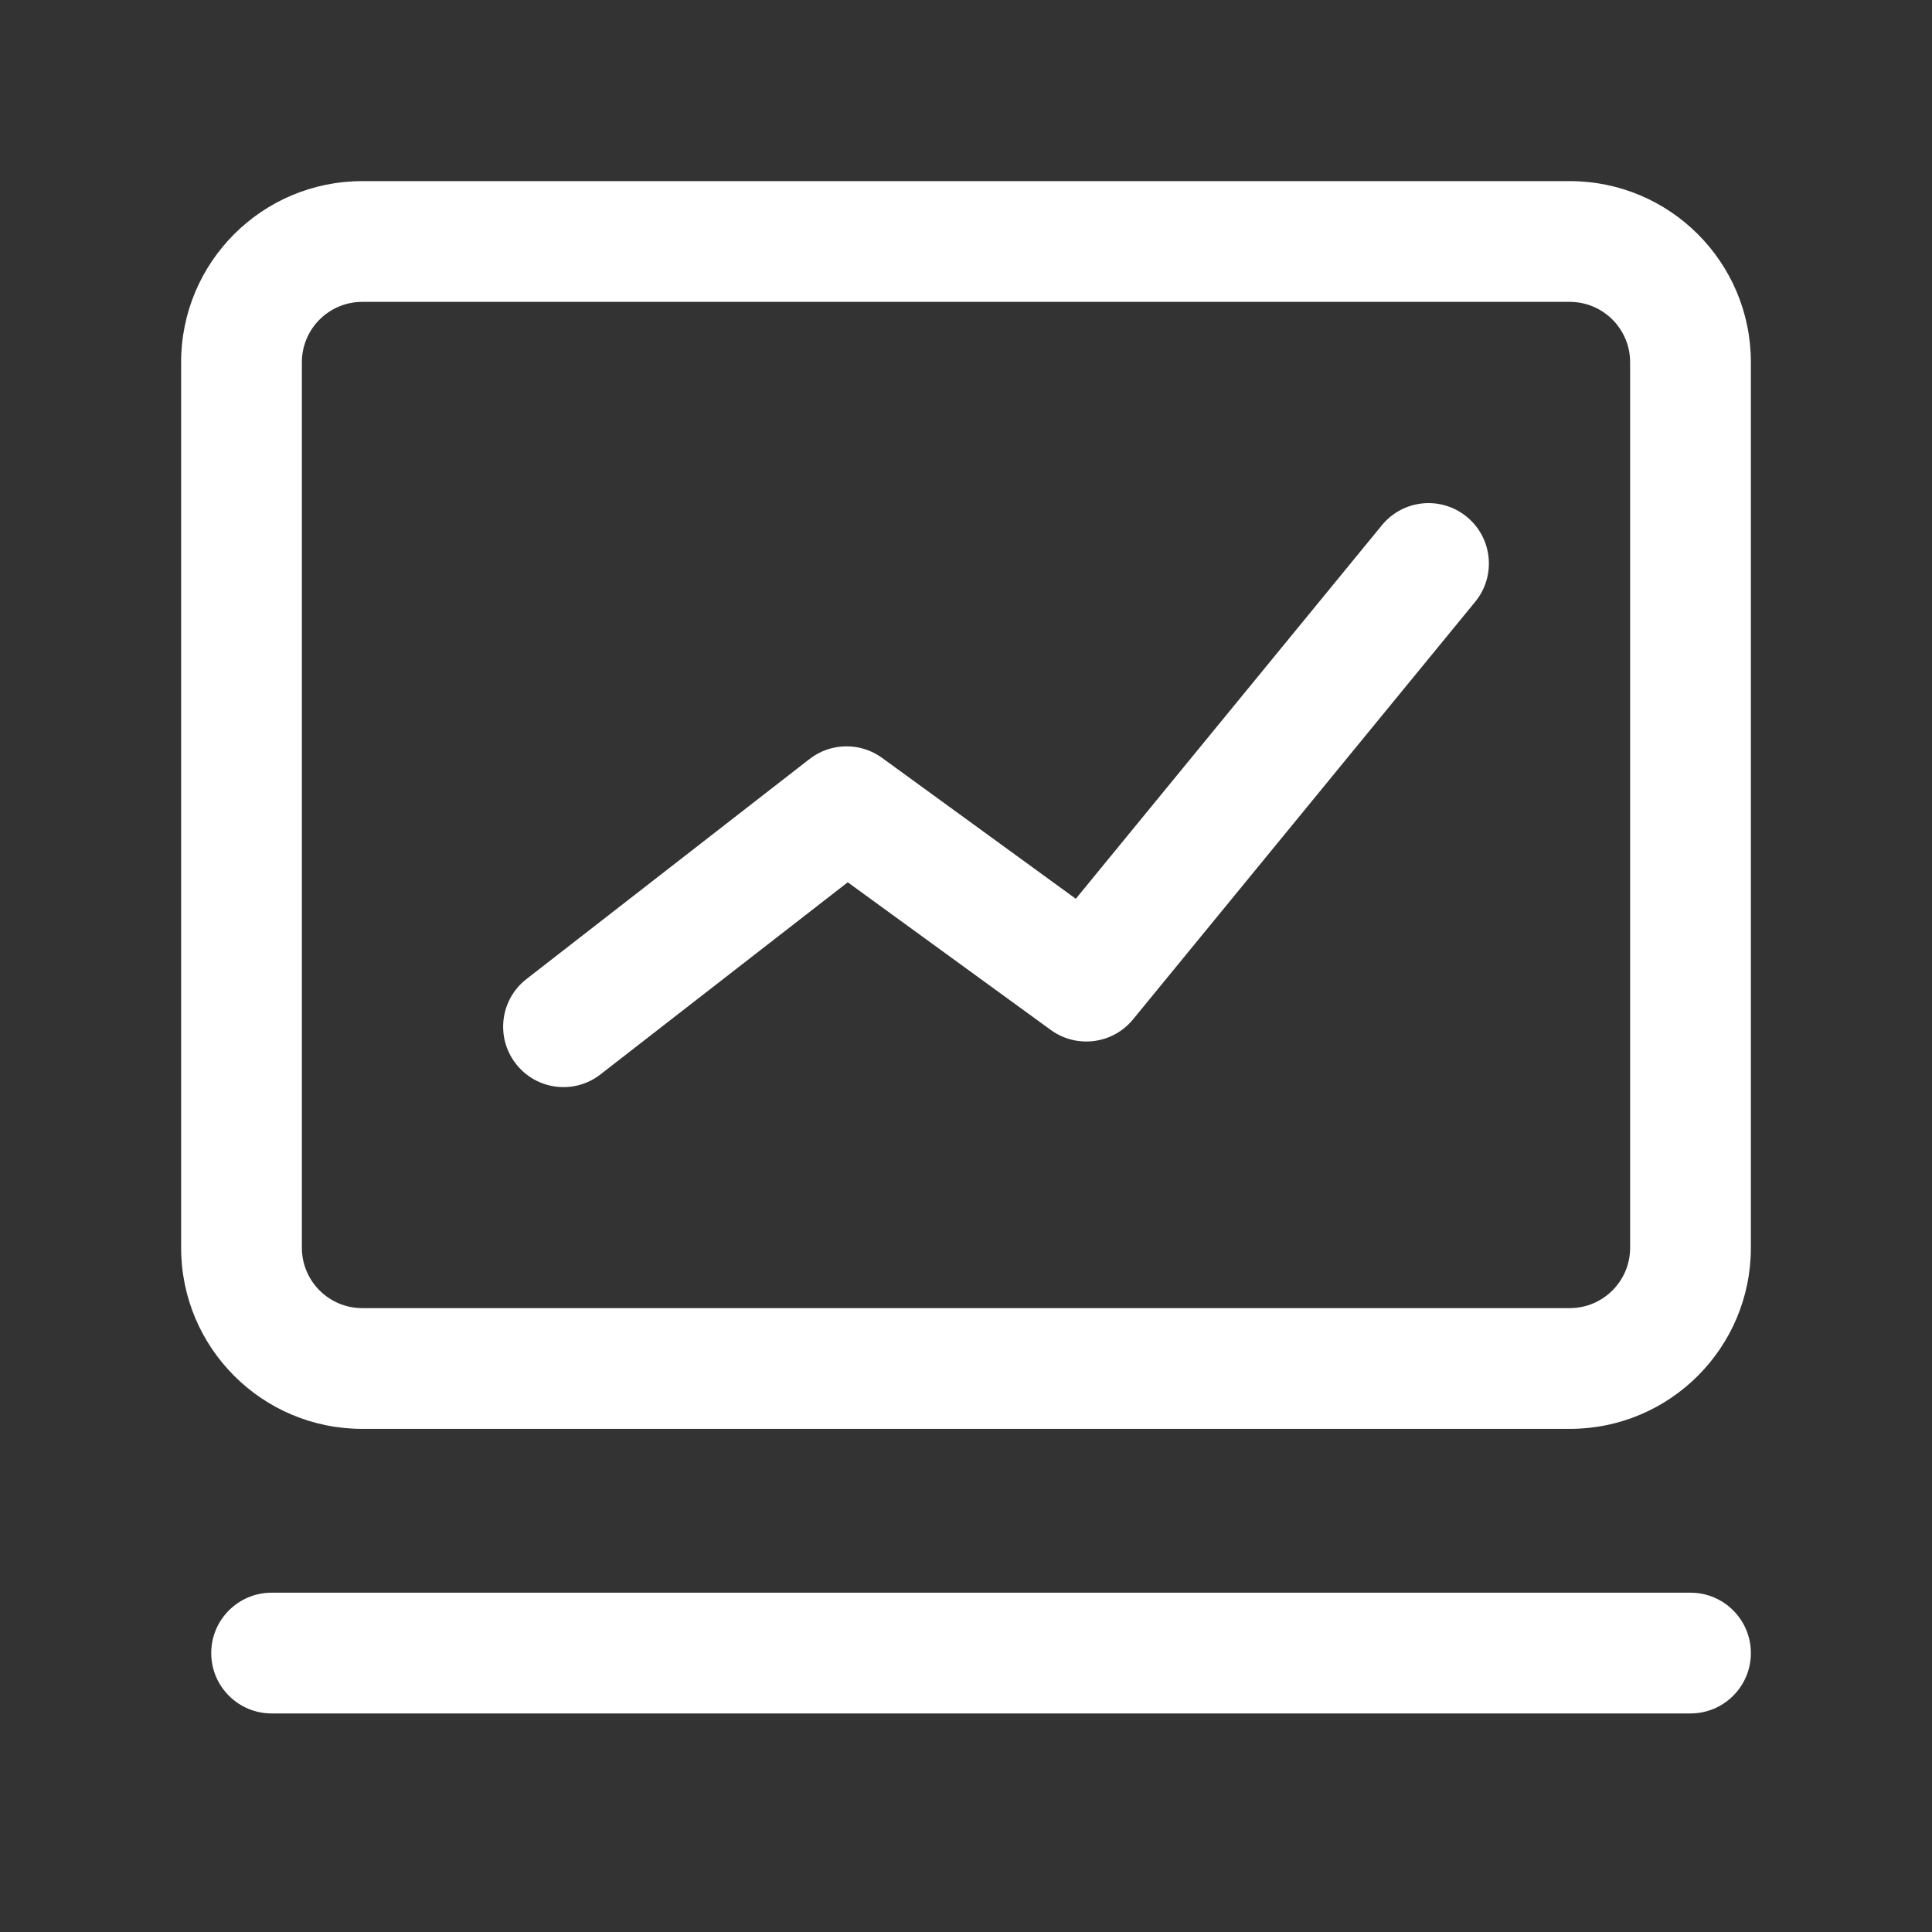 <?xml version="1.0" encoding="UTF-8"?>
<svg width="24px" height="24px" viewBox="0 0 24 24" version="1.1" xmlns="http://www.w3.org/2000/svg" xmlns:xlink="http://www.w3.org/1999/xlink">
    <rect x="0" y="0" width="24" height="24" fill="#333333" stroke="none"/>
    <!-- Generator: Sketch 54 (76480) - https://sketchapp.com -->
    <title>订单后台管理复制</title>
    <desc>Created with Sketch.</desc>
    <g id="页面1" stroke="none" stroke-width="1" fill="none" fill-rule="evenodd">
        <g id="画板" transform="translate(-282, -114)">
            <g id="订单后台管理复制" transform="translate(282, 114)">
                <rect id="矩形" fill-opacity="0" fill="#FFFFFF" x="0" y="0" width="24" height="24"></rect>
                <g id="编组-8" transform="translate(2, 2)" fill="#FFFFFF" fill-rule="nonzero">
                    <path d="M2.5,0.25 L17.5,0.25 C18.743,0.25 19.75,1.257 19.75,2.5 L19.75,13.5 C19.75,14.743 18.743,15.75 17.5,15.75 L2.5,15.75 C1.257,15.75 0.25,14.743 0.25,13.5 L0.25,2.5 C0.25,1.257 1.257,0.25 2.5,0.25 Z M2.5,1.75 C2.086,1.75 1.75,2.086 1.75,2.5 L1.75,13.5 C1.75,13.914 2.086,14.25 2.5,14.25 L17.5,14.25 C17.914,14.25 18.25,13.914 18.25,13.5 L18.25,2.5 C18.25,2.086 17.914,1.75 17.5,1.75 L2.5,1.75 Z M1.374,19.285 C0.96,19.285 0.624,18.949 0.624,18.535 C0.624,18.121 0.96,17.785 1.374,17.785 L19,17.785 C19.414,17.785 19.75,18.121 19.75,18.535 C19.75,18.949 19.414,19.285 19,19.285 L1.374,19.285 Z M8.531,8.96 L5.46,11.346 C5.133,11.601 4.662,11.542 4.408,11.214 C4.154,10.887 4.213,10.416 4.54,10.162 L8.056,7.429 C8.32,7.224 8.688,7.218 8.958,7.415 L11.364,9.165 L15.166,4.525 C15.428,4.204 15.901,4.157 16.221,4.42 C16.541,4.682 16.588,5.155 16.326,5.475 L12.075,10.663 C11.823,10.971 11.375,11.028 11.054,10.795 L8.531,8.96 Z" id="形状结合"></path>
                </g>
            </g>
        </g>
    </g>
</svg>